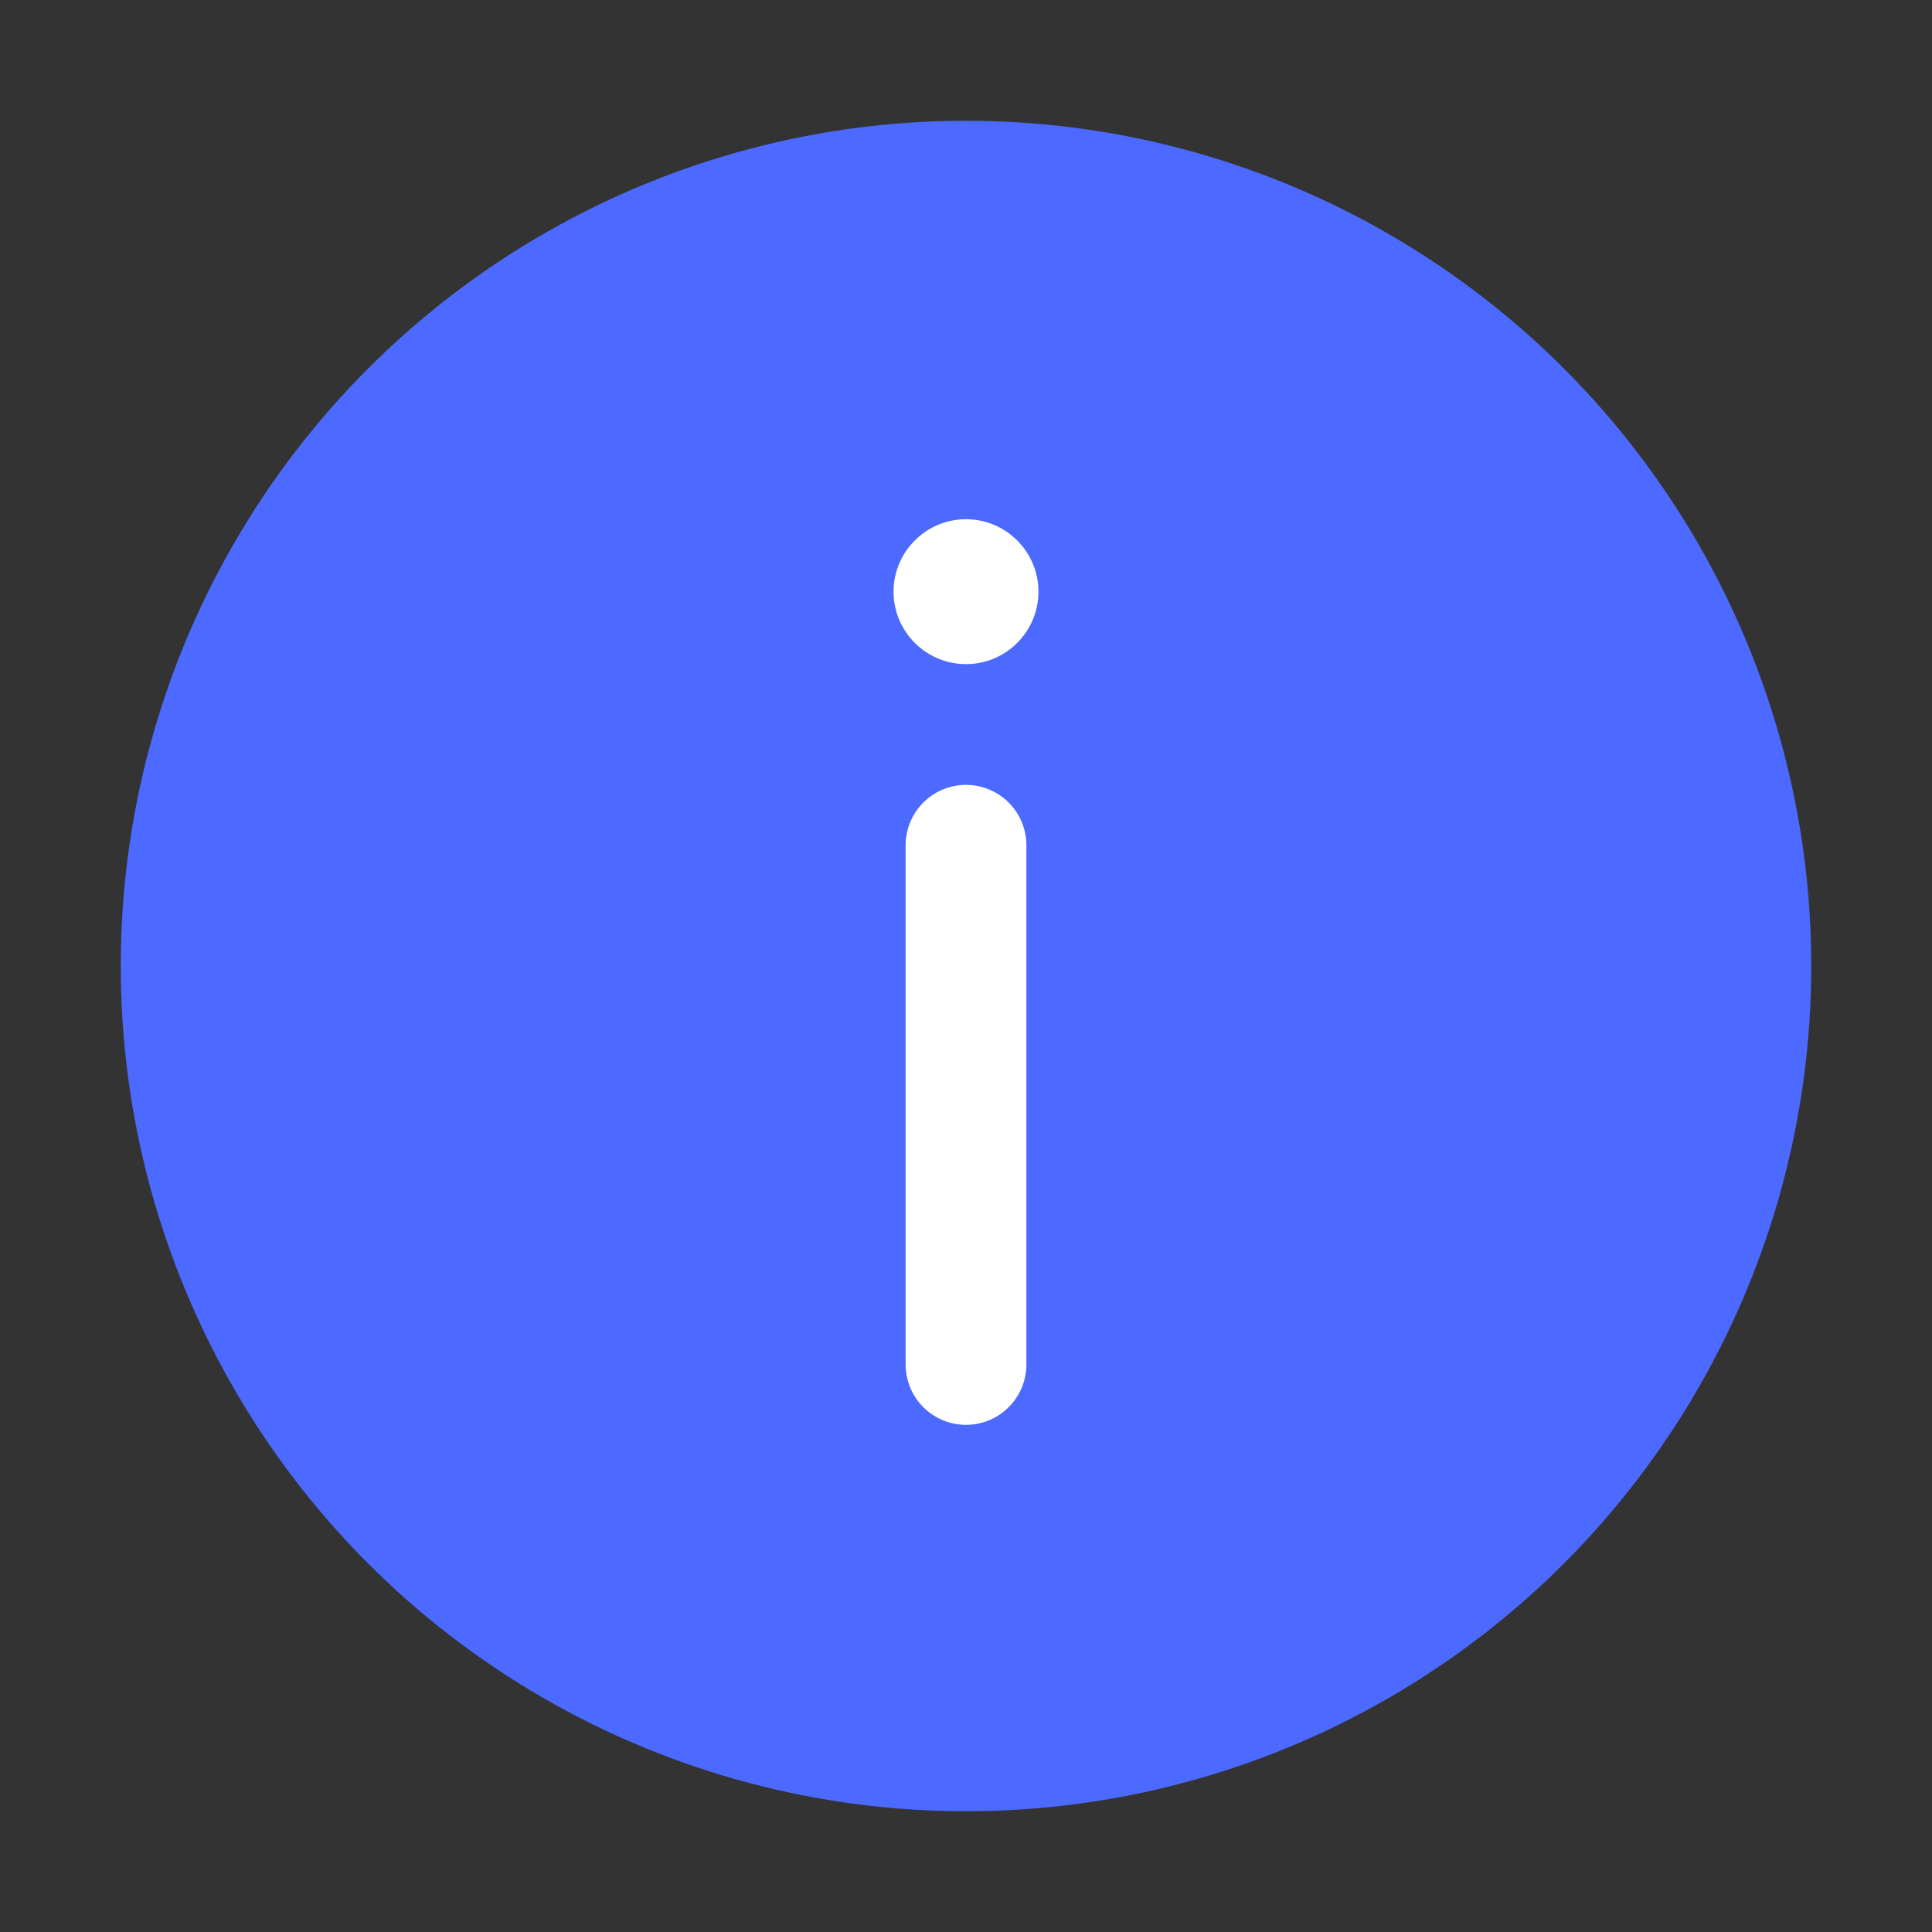 <svg width="16" height="16" viewBox="0 0 16 16" fill="none" xmlns="http://www.w3.org/2000/svg">
<rect x="0" y="0" width="16" height="16" fill="#333333" stroke="none"/>
<circle cx="7" cy="7" r="7" transform="matrix(1 0 0 -1 1 15)" fill="#4C6AFF"/>
<path d="M8 11.3V7" stroke="white" stroke-linecap="round"/>
<path d="M8.6 4.9C8.6 4.569 8.331 4.3 8 4.3C7.669 4.3 7.4 4.569 7.4 4.9C7.4 5.231 7.669 5.5 8 5.5C8.331 5.5 8.6 5.231 8.6 4.9Z" fill="white"/>
</svg>
